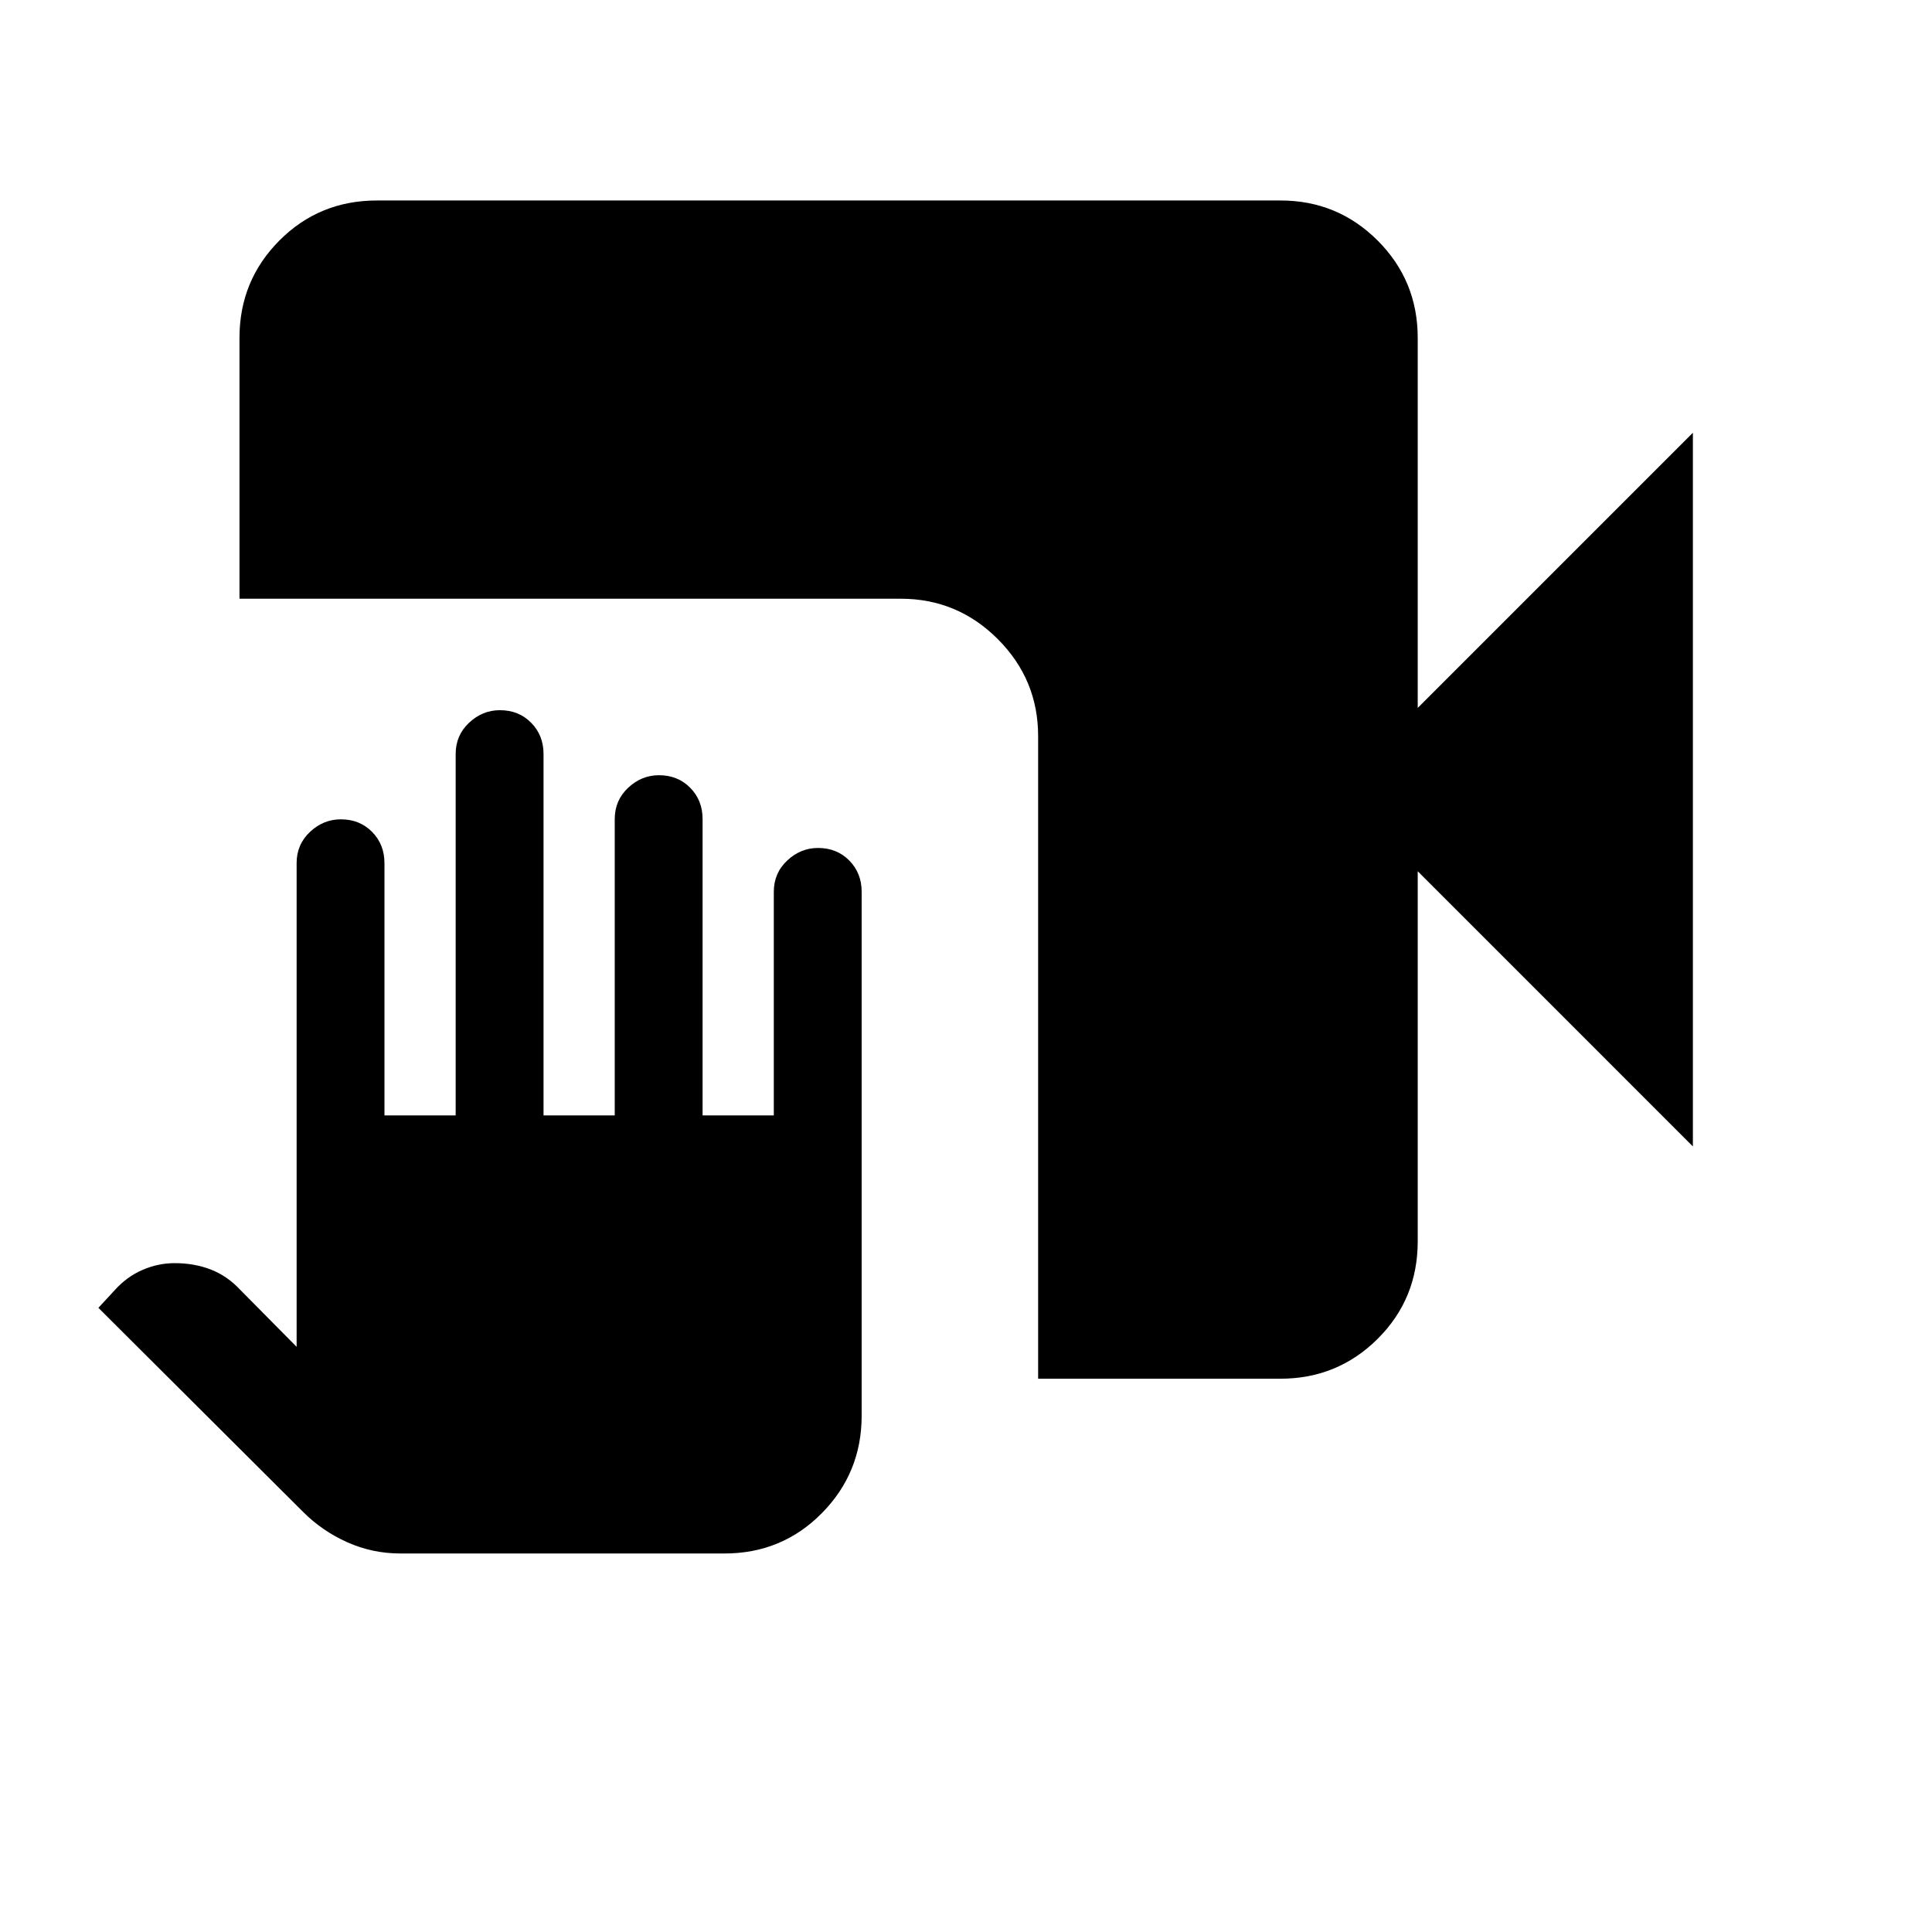 <svg xmlns="http://www.w3.org/2000/svg" height="24" viewBox="0 -960 960 960" width="24"><path d="M199-188.08q-13.96 0-26.41-5.57t-21.9-15.01L48.89-310.15l8.12-8.77q5.95-6.66 13.74-10.04 7.79-3.39 16.05-3.39 9.82 0 18.01 3.2 8.19 3.19 14.65 10.15l27.93 28.23v-240.38q0-9.25 6.65-15.49 6.66-6.24 15.32-6.24 9.38 0 15.53 6.24 6.15 6.24 6.15 15.54v125.33h35.38v-179.58q0-9.28 6.66-15.52t15.31-6.24q9.38 0 15.53 6.24 6.16 6.24 6.16 15.52v179.58h35.38v-147.26q0-9.29 6.66-15.53t15.31-6.24q9.38 0 15.53 6.24 6.15 6.24 6.15 15.53v147.26h35.39v-111.1q0-9.3 6.66-15.54 6.65-6.24 15.31-6.24 9.38 0 15.53 6.24 6.15 6.24 6.15 15.49v260.38q0 28.4-19.79 48.43-19.78 20.03-48.38 20.03H199Zm316.84-86.84v-319.31q0-28.16-20.05-48.21-20.05-20.06-48.22-20.06H119v-129.64q0-28.41 19.82-48.33 19.81-19.91 48.45-19.91h449q28.36 0 48.28 19.91 19.91 19.92 19.91 48.36v183.88l136.73-136.73v354.61L704.46-527.08v183.89q0 28.64-19.91 48.45-19.92 19.82-48.36 19.82H515.84Z"/></svg>